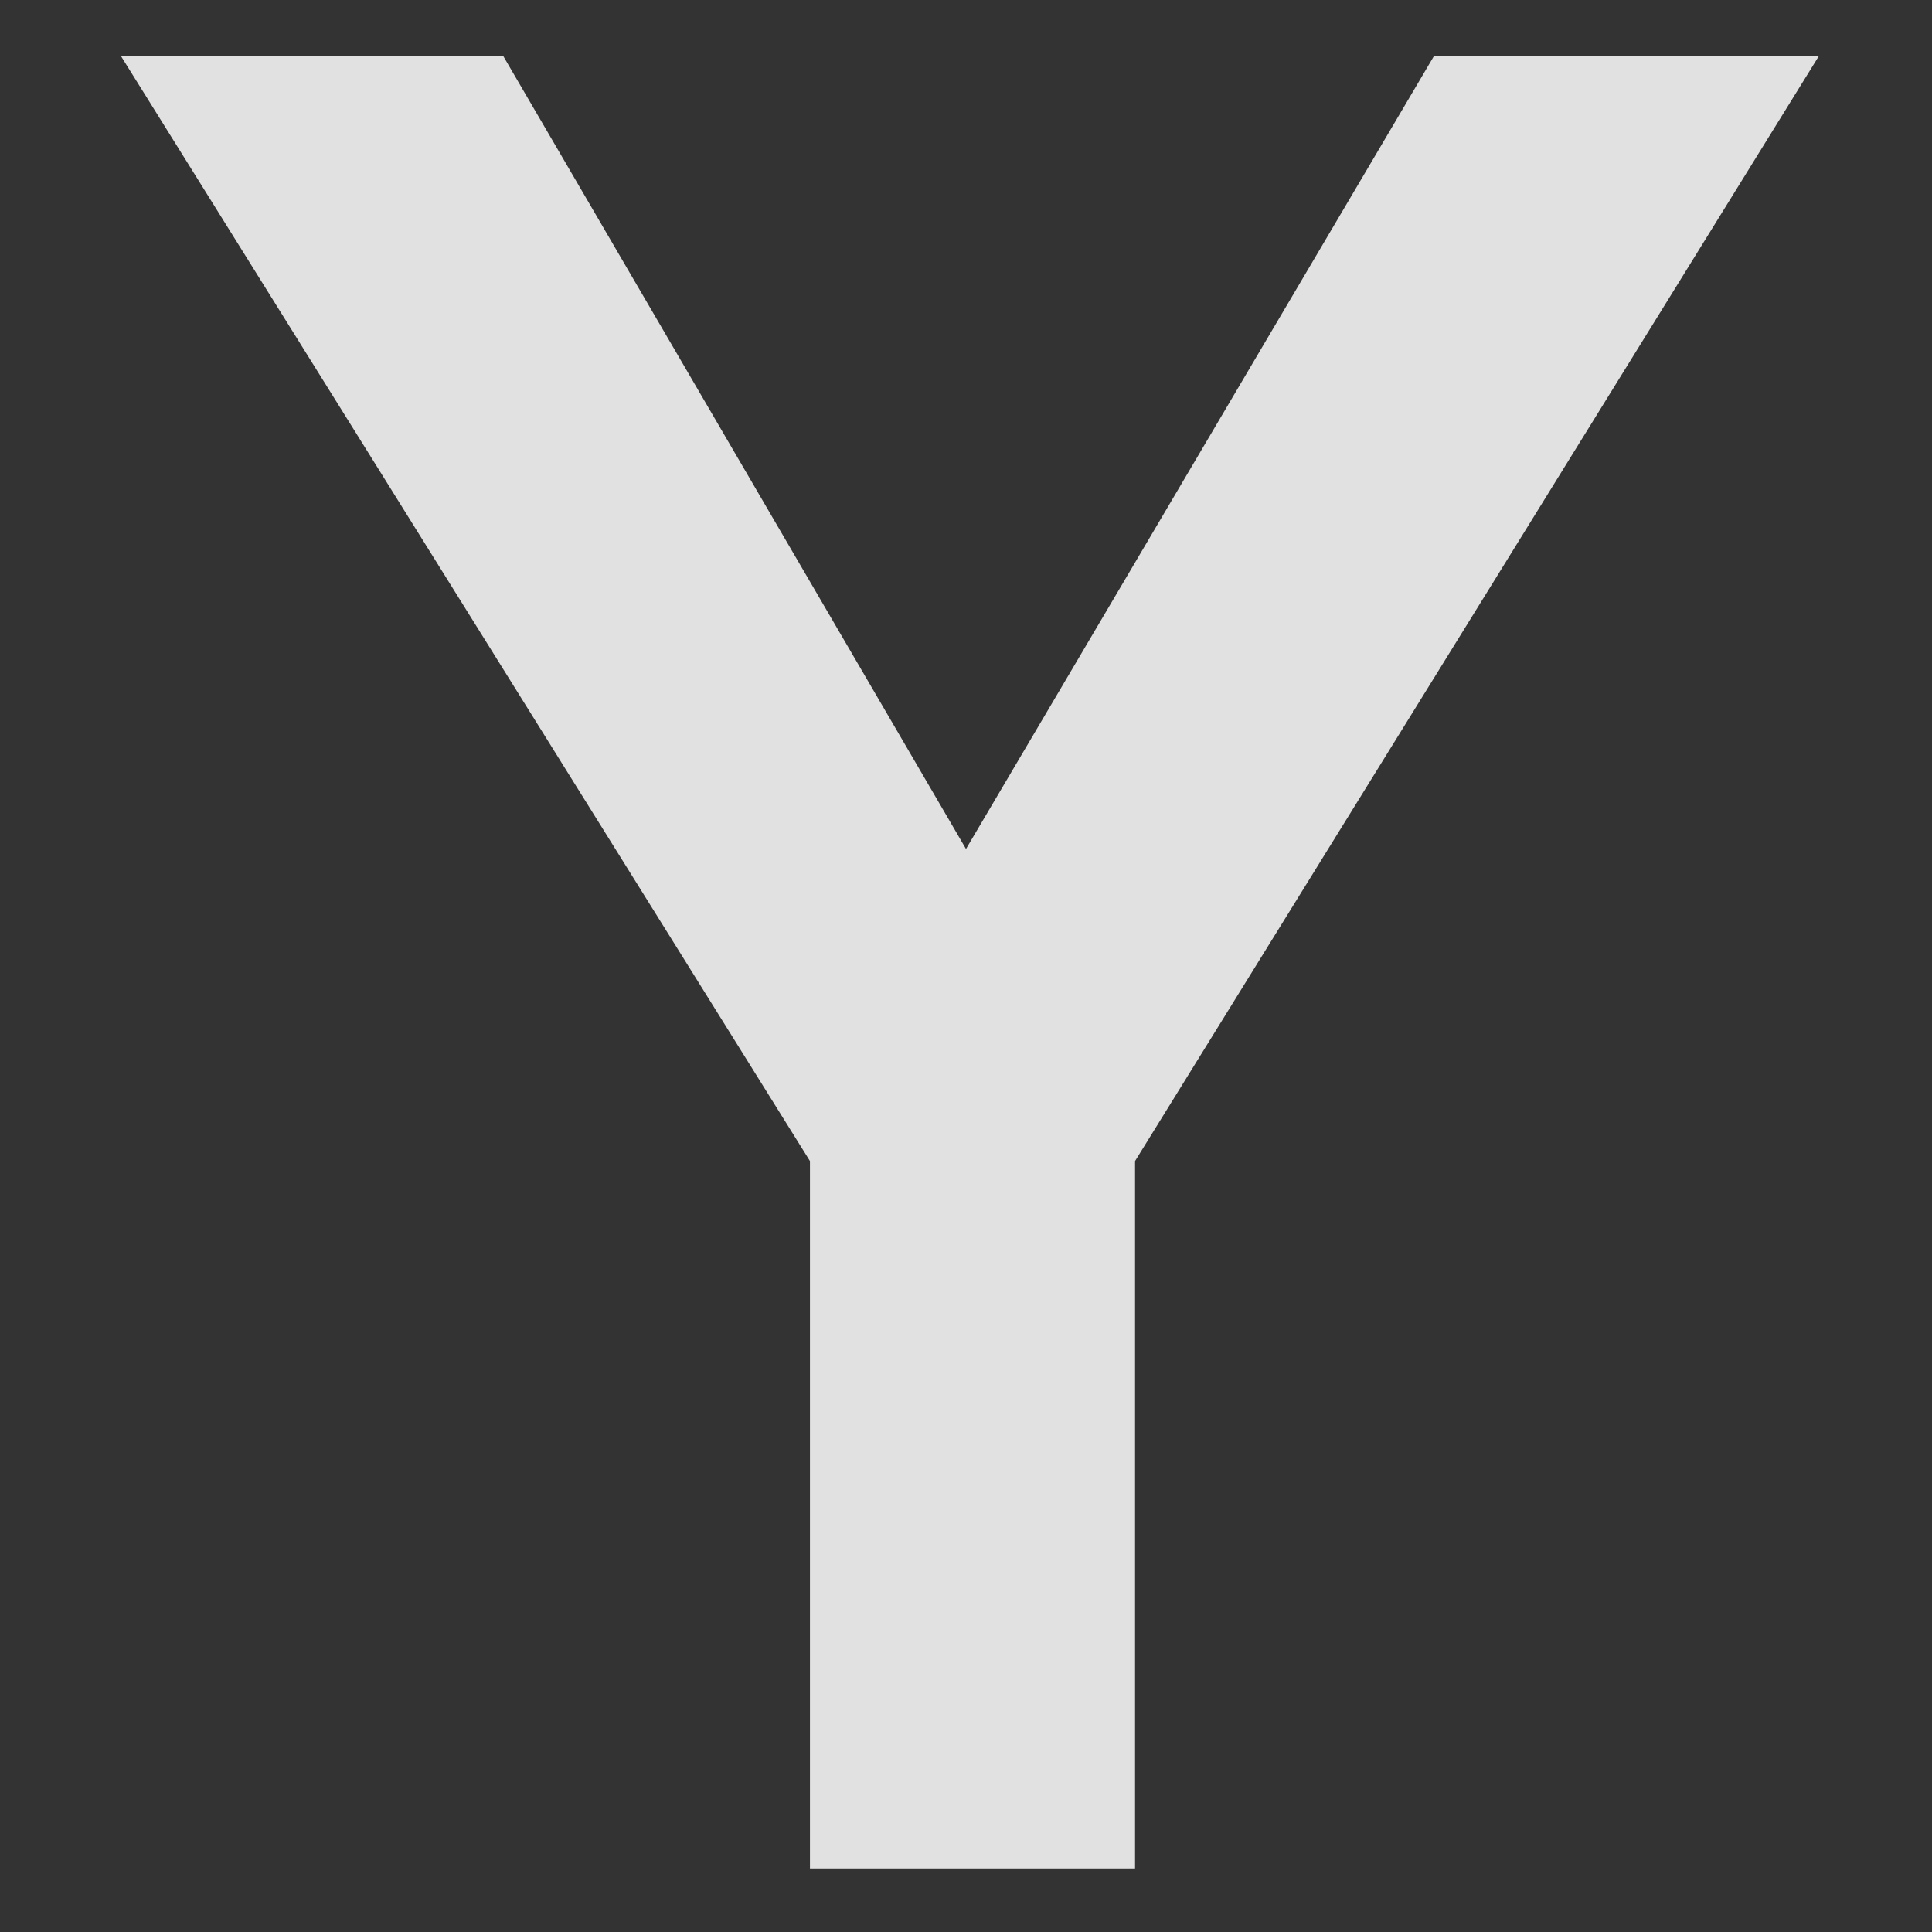 <svg width="208" height="208" viewBox="0 0 208 208" fill="none" xmlns="http://www.w3.org/2000/svg">
<rect x="0" y="0" width="208" height="208" fill="#333333" stroke="none"/>
<path opacity="0.85" d="M87.2 125L13 6H54.16L104 91.4L154.4 6H195.84L122.2 125V201.16H87.2V125Z" fill="white"/>
</svg>
